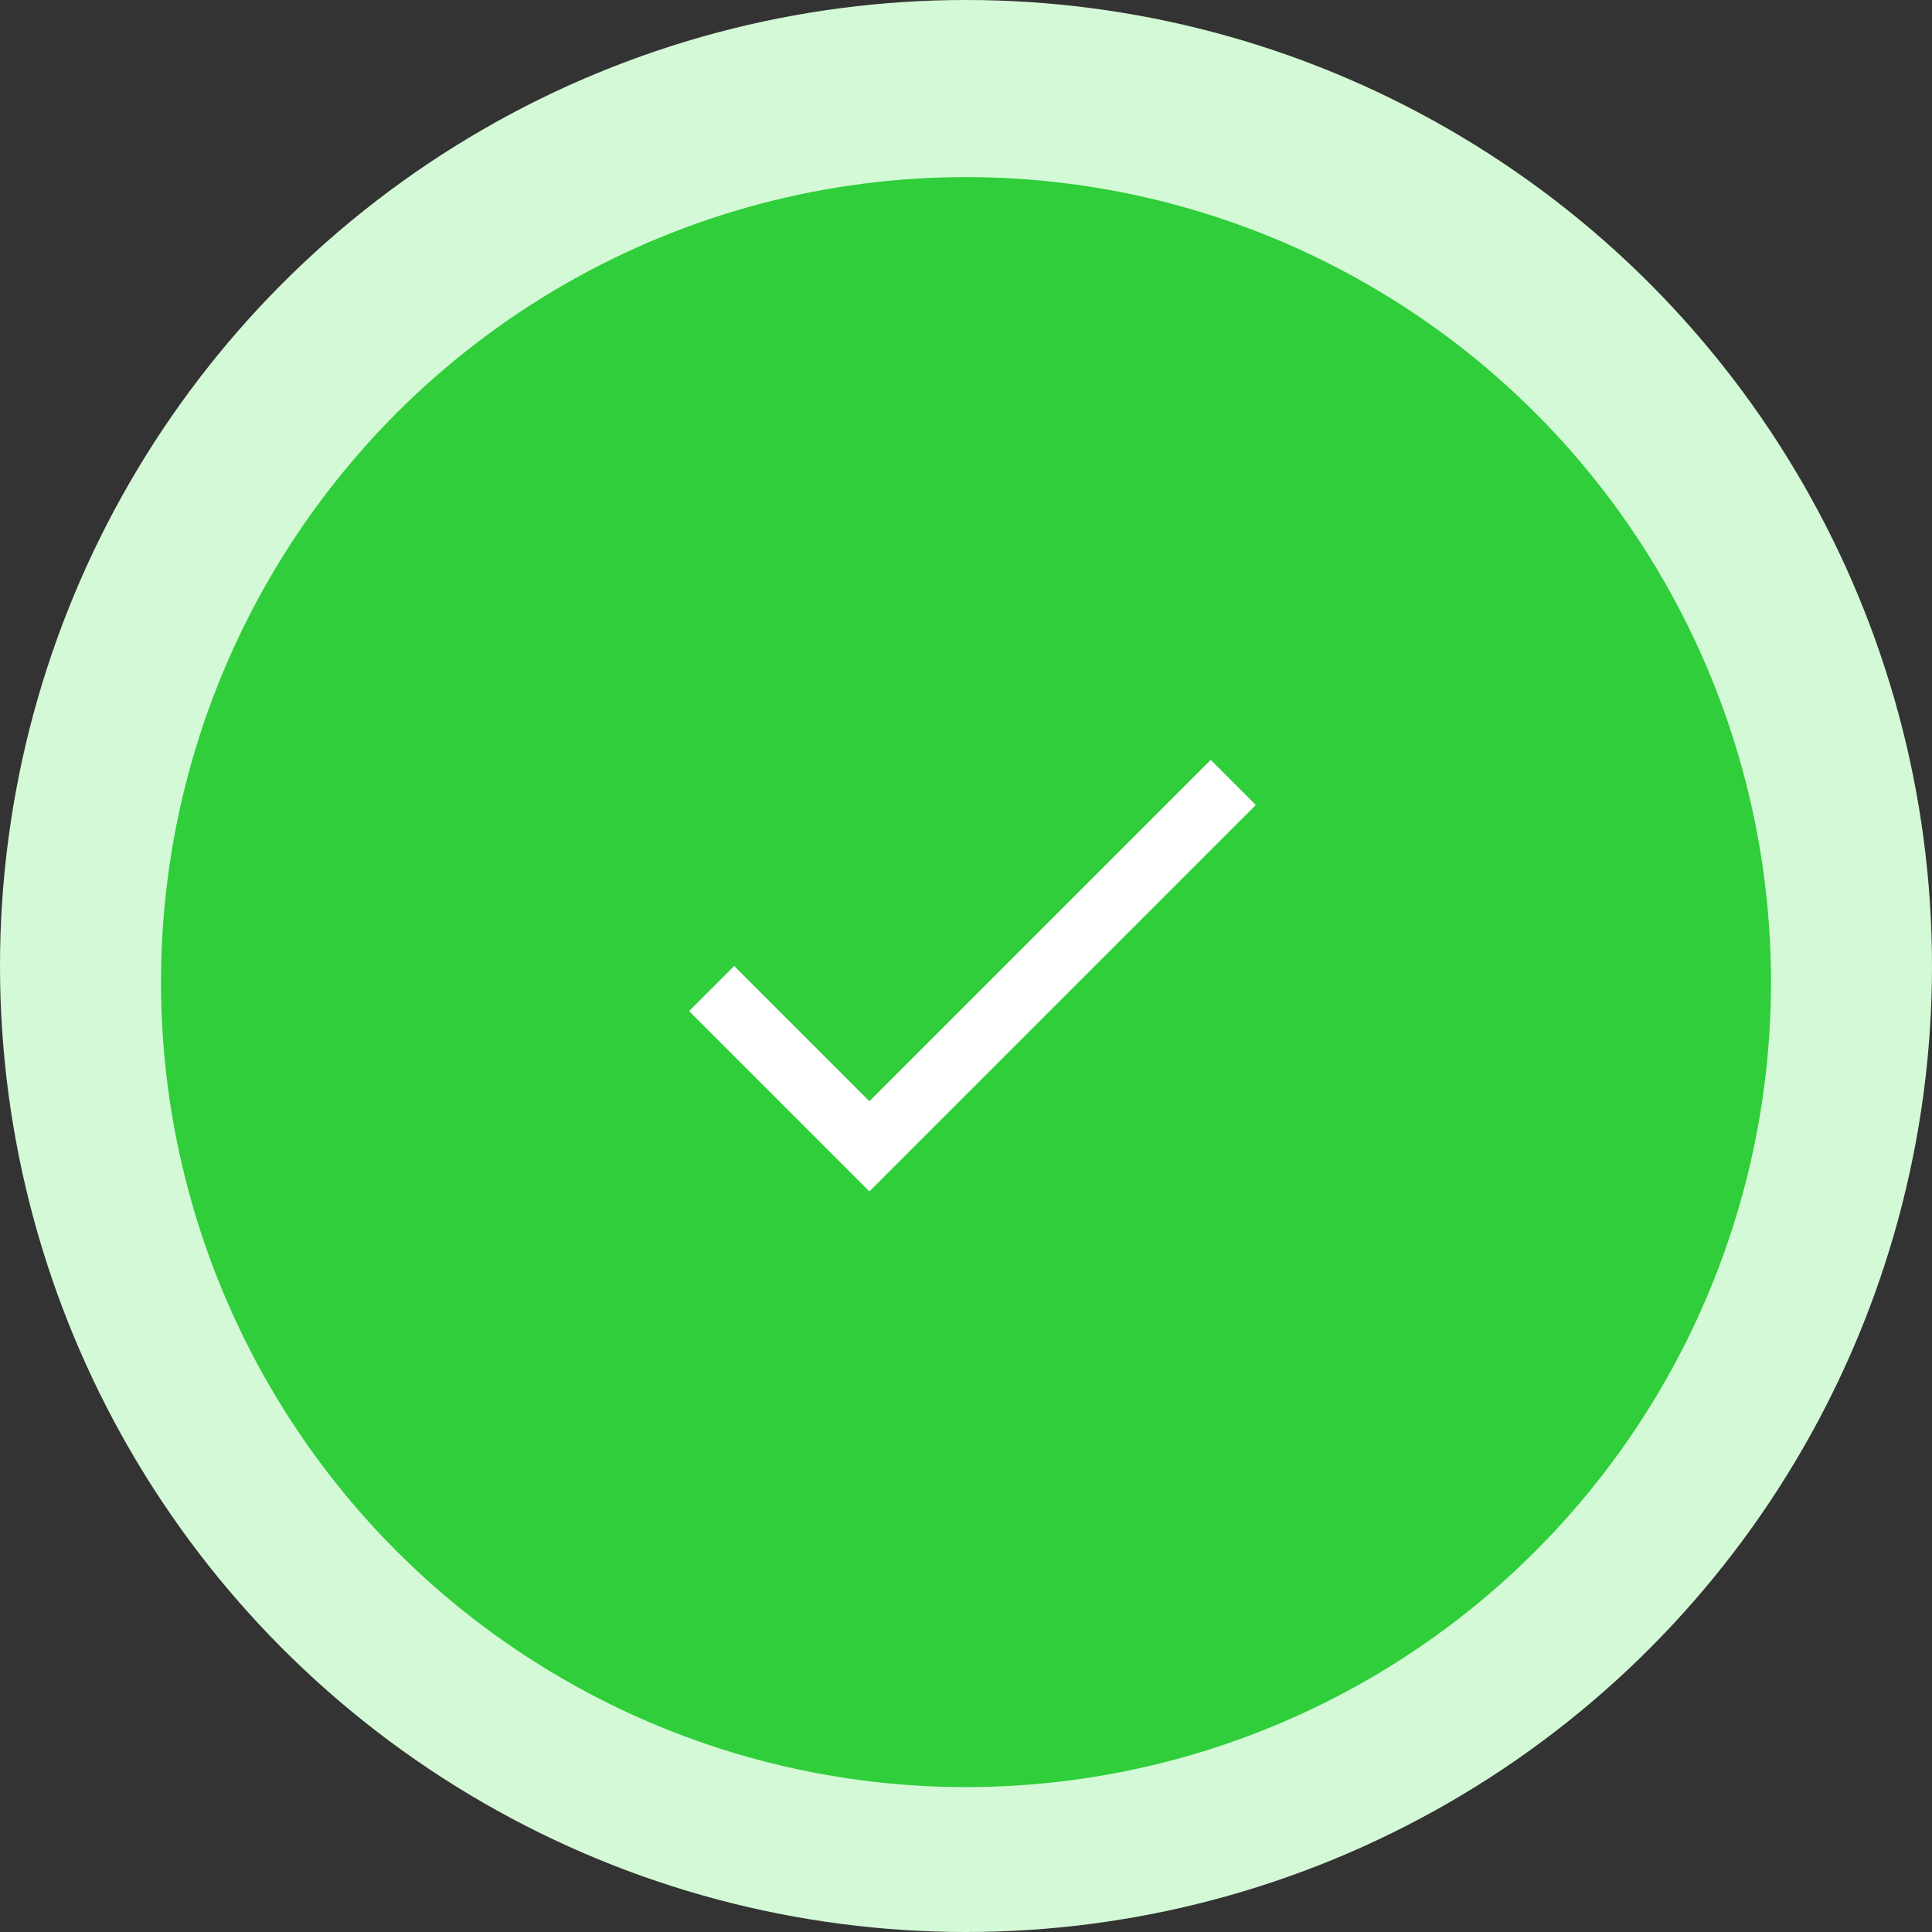 <svg width="120" height="120" viewBox="0 0 120 120" fill="none" xmlns="http://www.w3.org/2000/svg">
<rect x="0" y="0" width="120" height="120" fill="#333333" stroke="none"/>
<circle cx="60" cy="60" r="60" fill="#D4F9D6"/>
<circle cx="60" cy="61" r="50" fill="#2FCE3A"/>
<g clip-path="url(#clip0_73_6301)">
<path d="M54 68.4L45.6 60L42.8 62.8L54 74L78 50L75.2 47.2L54 68.4Z" fill="white"/>
</g>
<defs>
<clipPath id="clip0_73_6301">
<rect width="48" height="48" fill="white" transform="translate(36 36)"/>
</clipPath>
</defs>
</svg>
